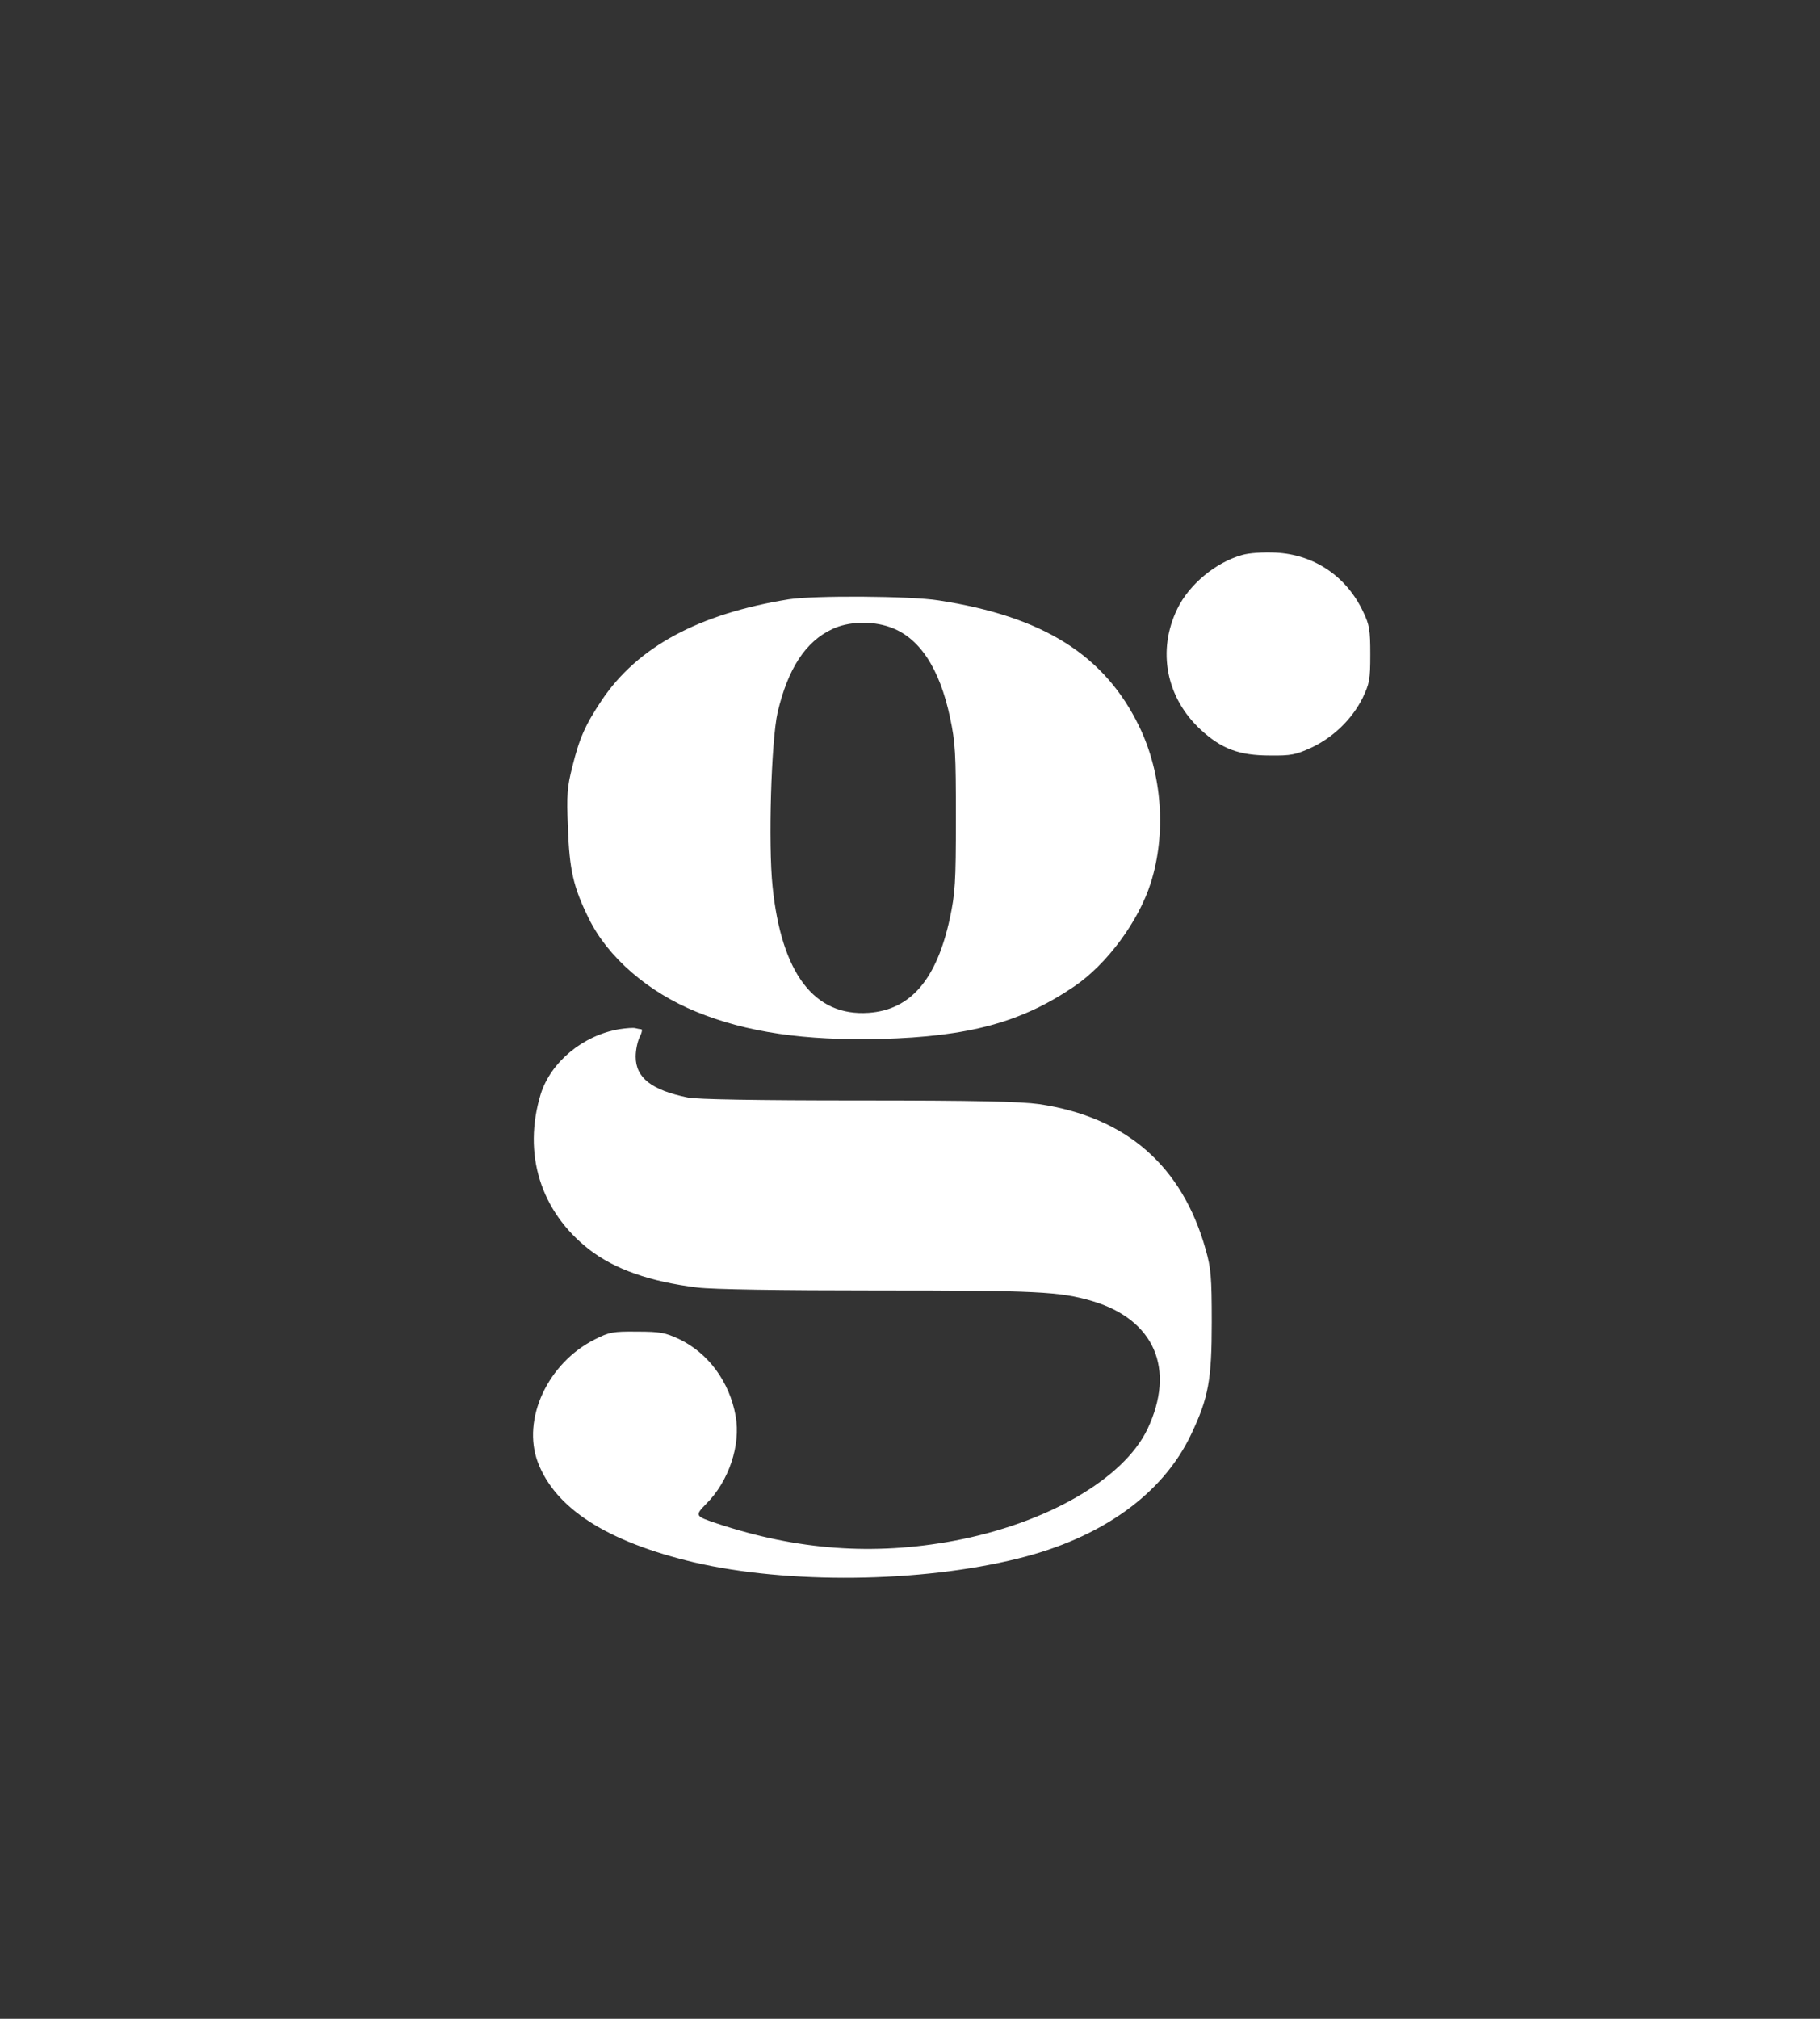 <?xml version="1.0" standalone="no"?>
<!DOCTYPE svg PUBLIC "-//W3C//DTD SVG 20010904//EN"
 "http://www.w3.org/TR/2001/REC-SVG-20010904/DTD/svg10.dtd">
<svg version="1.0" xmlns="http://www.w3.org/2000/svg"
 width="690pt" height="765pt" viewBox="0 0 690 765"
 preserveAspectRatio="xMidYMid meet">

<rect x="0" y="0" width="690" height="765" fill="#333333" stroke="none"/>

<g transform="translate(0,765) scale(0.1,-0.1)"
fill="#fff" stroke="none">
<path d="M4709 5547 c-100 -28 -200 -111 -245 -203 -78 -159 -43 -338 88 -459
79 -73 146 -98 263 -98 80 -1 98 3 157 30 83 39 154 108 194 188 26 55 29 69
29 165 0 93 -3 112 -27 162 -63 134 -186 217 -332 224 -48 2 -100 -1 -127 -9z"/>
<path d="M2990 5379 c-341 -55 -573 -180 -709 -383 -62 -93 -84 -142 -111
-251 -20 -78 -22 -107 -17 -230 6 -162 20 -225 79 -345 72 -147 224 -279 408
-354 190 -78 411 -110 700 -103 333 9 532 63 731 198 125 84 246 248 292 394
59 187 43 411 -43 590 -131 272 -364 419 -762 480 -108 17 -473 19 -568 4z
m383 -105 c111 -38 189 -154 229 -344 20 -94 22 -134 22 -380 0 -247 -3 -286
-23 -380 -50 -232 -149 -347 -308 -358 -206 -14 -330 149 -364 478 -17 162 -5
553 19 660 39 166 106 269 207 316 60 29 149 32 218 8z"/>
<path d="M2348 3750 c-138 -23 -260 -125 -298 -246 -69 -226 -1 -445 184 -589
97 -75 231 -122 411 -144 56 -7 312 -11 682 -11 605 0 690 -4 813 -40 237 -70
318 -258 210 -486 -91 -189 -382 -357 -735 -423 -303 -56 -592 -35 -894 65
-87 29 -88 30 -43 76 85 85 131 222 111 332 -23 130 -104 239 -215 292 -52 24
-71 28 -159 28 -92 1 -105 -2 -159 -29 -180 -90 -278 -303 -217 -466 67 -176
263 -301 591 -379 356 -83 858 -78 1229 14 318 78 550 245 657 471 66 139 78
207 78 425 0 171 -3 205 -23 275 -89 317 -301 502 -631 551 -73 10 -234 14
-687 14 -383 0 -611 4 -645 11 -138 28 -198 75 -198 155 0 25 7 58 15 74 9 17
11 30 6 30 -5 0 -15 2 -23 4 -7 2 -34 0 -60 -4z"/>
</g>
</svg>
